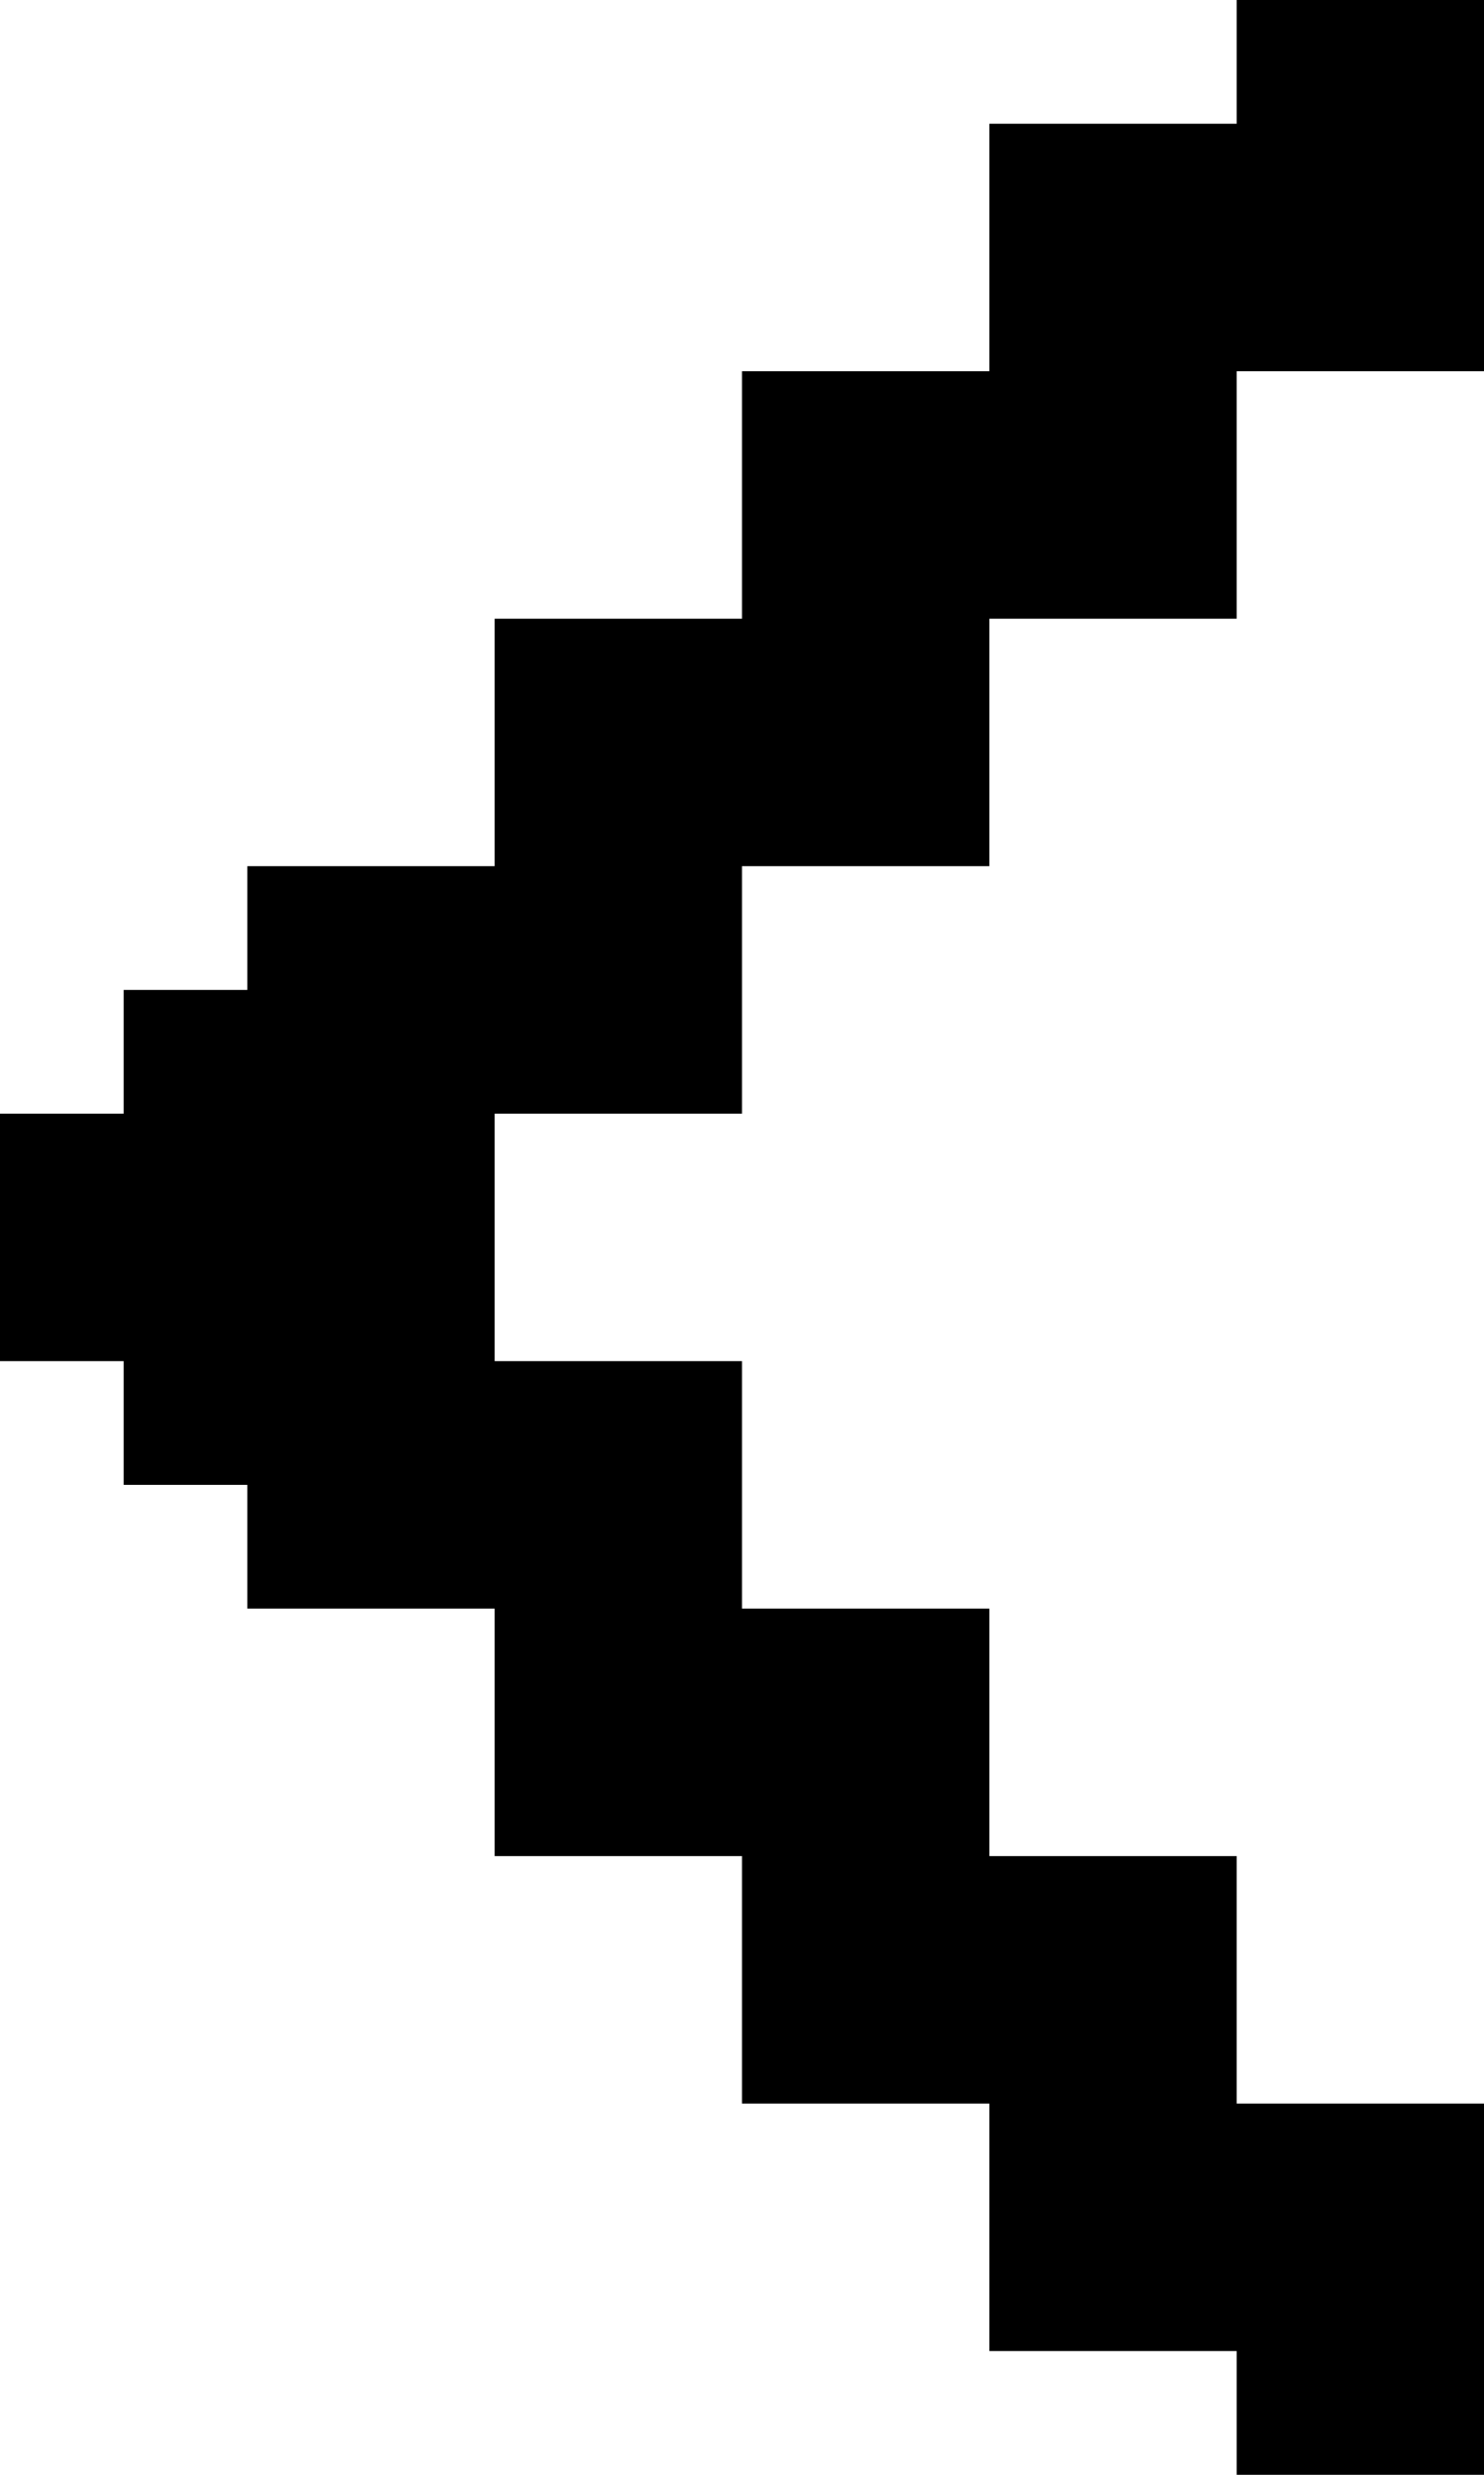 <svg width="12" height="20" viewBox="0 0 12 20" fill="none" xmlns="http://www.w3.org/2000/svg">
	<path
		d="M10 0V1H8V3H6V5H4V7H2V8H1V9H0V11H1V12H2V13H4V15H6V17H7H8V18V19H10V20H12V17H10V15H8V13H6V11H4V9H6V7H8V5H10V3H12V0H10Z"
		fill="currentColor" />
</svg>
